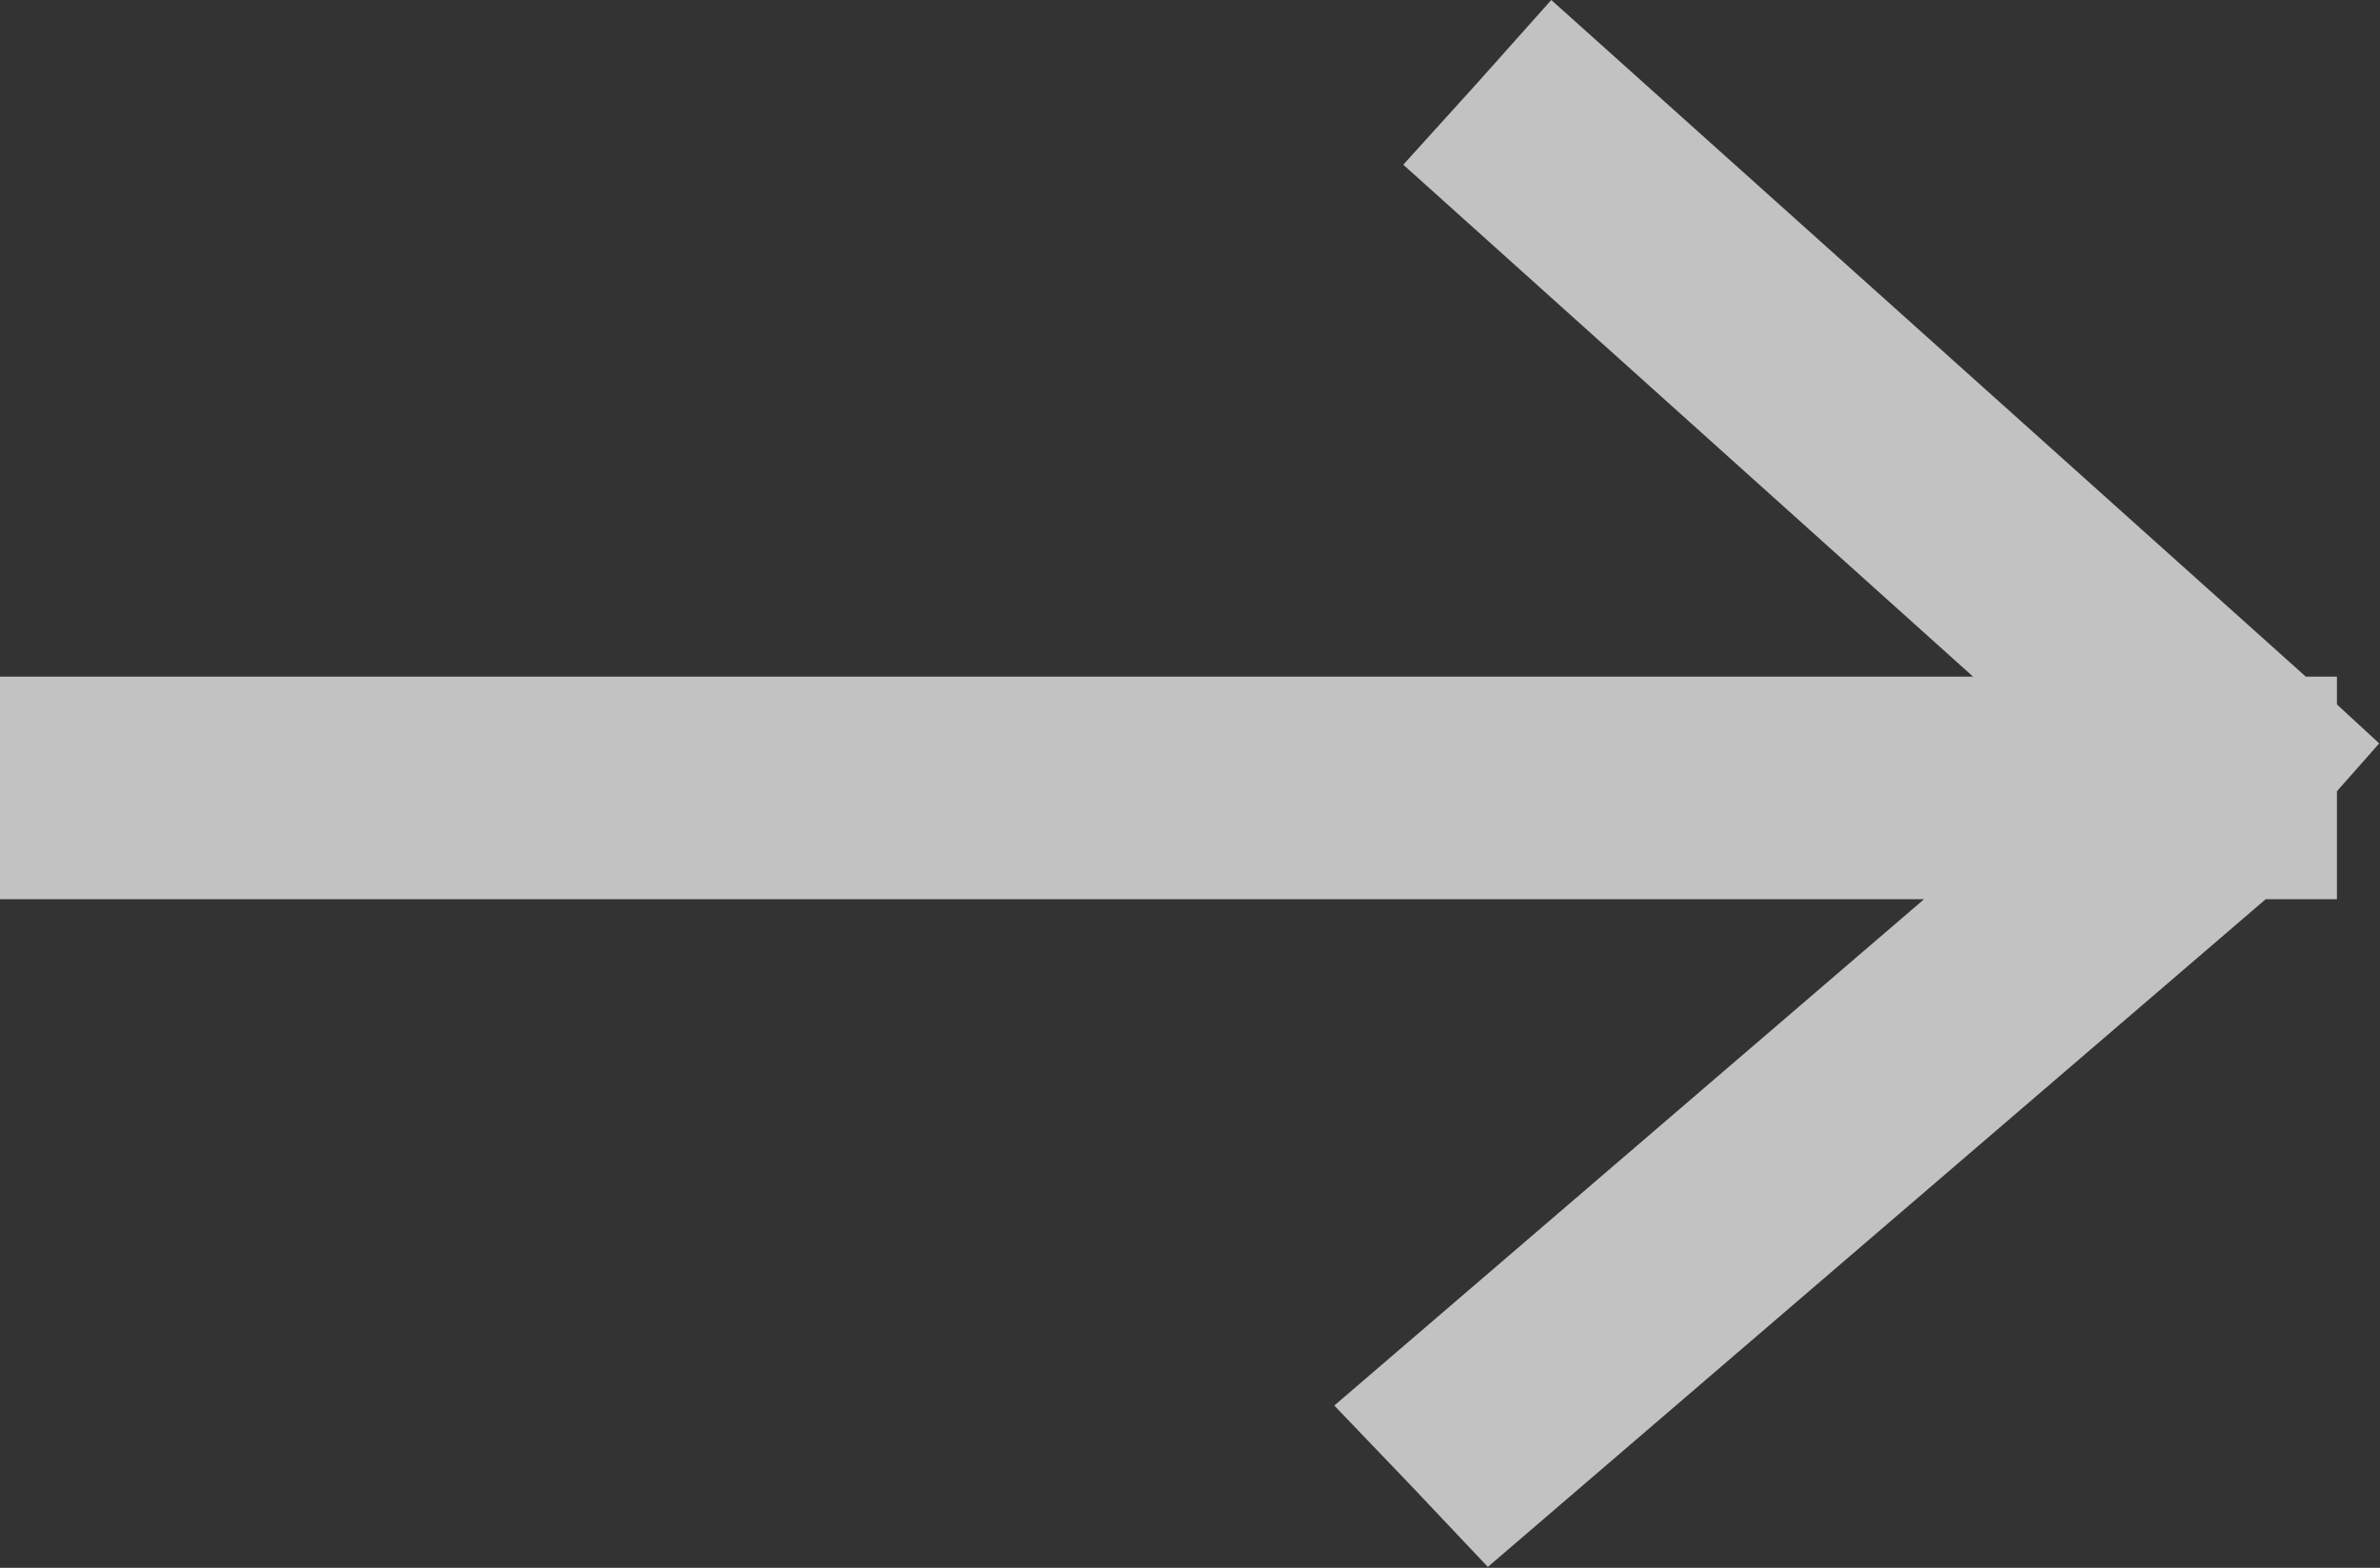 <svg width="21.387" height="14.088" viewBox="0 0 21.387 14.088" fill="none" xmlns="http://www.w3.org/2000/svg" xmlns:xlink="http://www.w3.org/1999/xlink">
	<rect x="0" y="0" width="21.387" height="14.088" fill="#333333" stroke="none"/>
	<desc>
			Created with Pixso.
	</desc>
	<defs/>
	<g opacity="0.702">
		<path id="Rectangle_18_copy_6-3" d="M12.68 13.35L11.99 12.63L17.29 8.08L0 8.08L0 6.08L17.73 6.08L12.61 1.48L13.28 0.74L13.94 0L20.72 6.08L21 6.08L21 6.33L21.38 6.68L21 7.11L21 8.08L20.36 8.08L13.37 14.08L12.68 13.35Z" fill="#FFFFFF" fill-opacity="1" fill-rule="nonzero"/>
	</g>
</svg>
